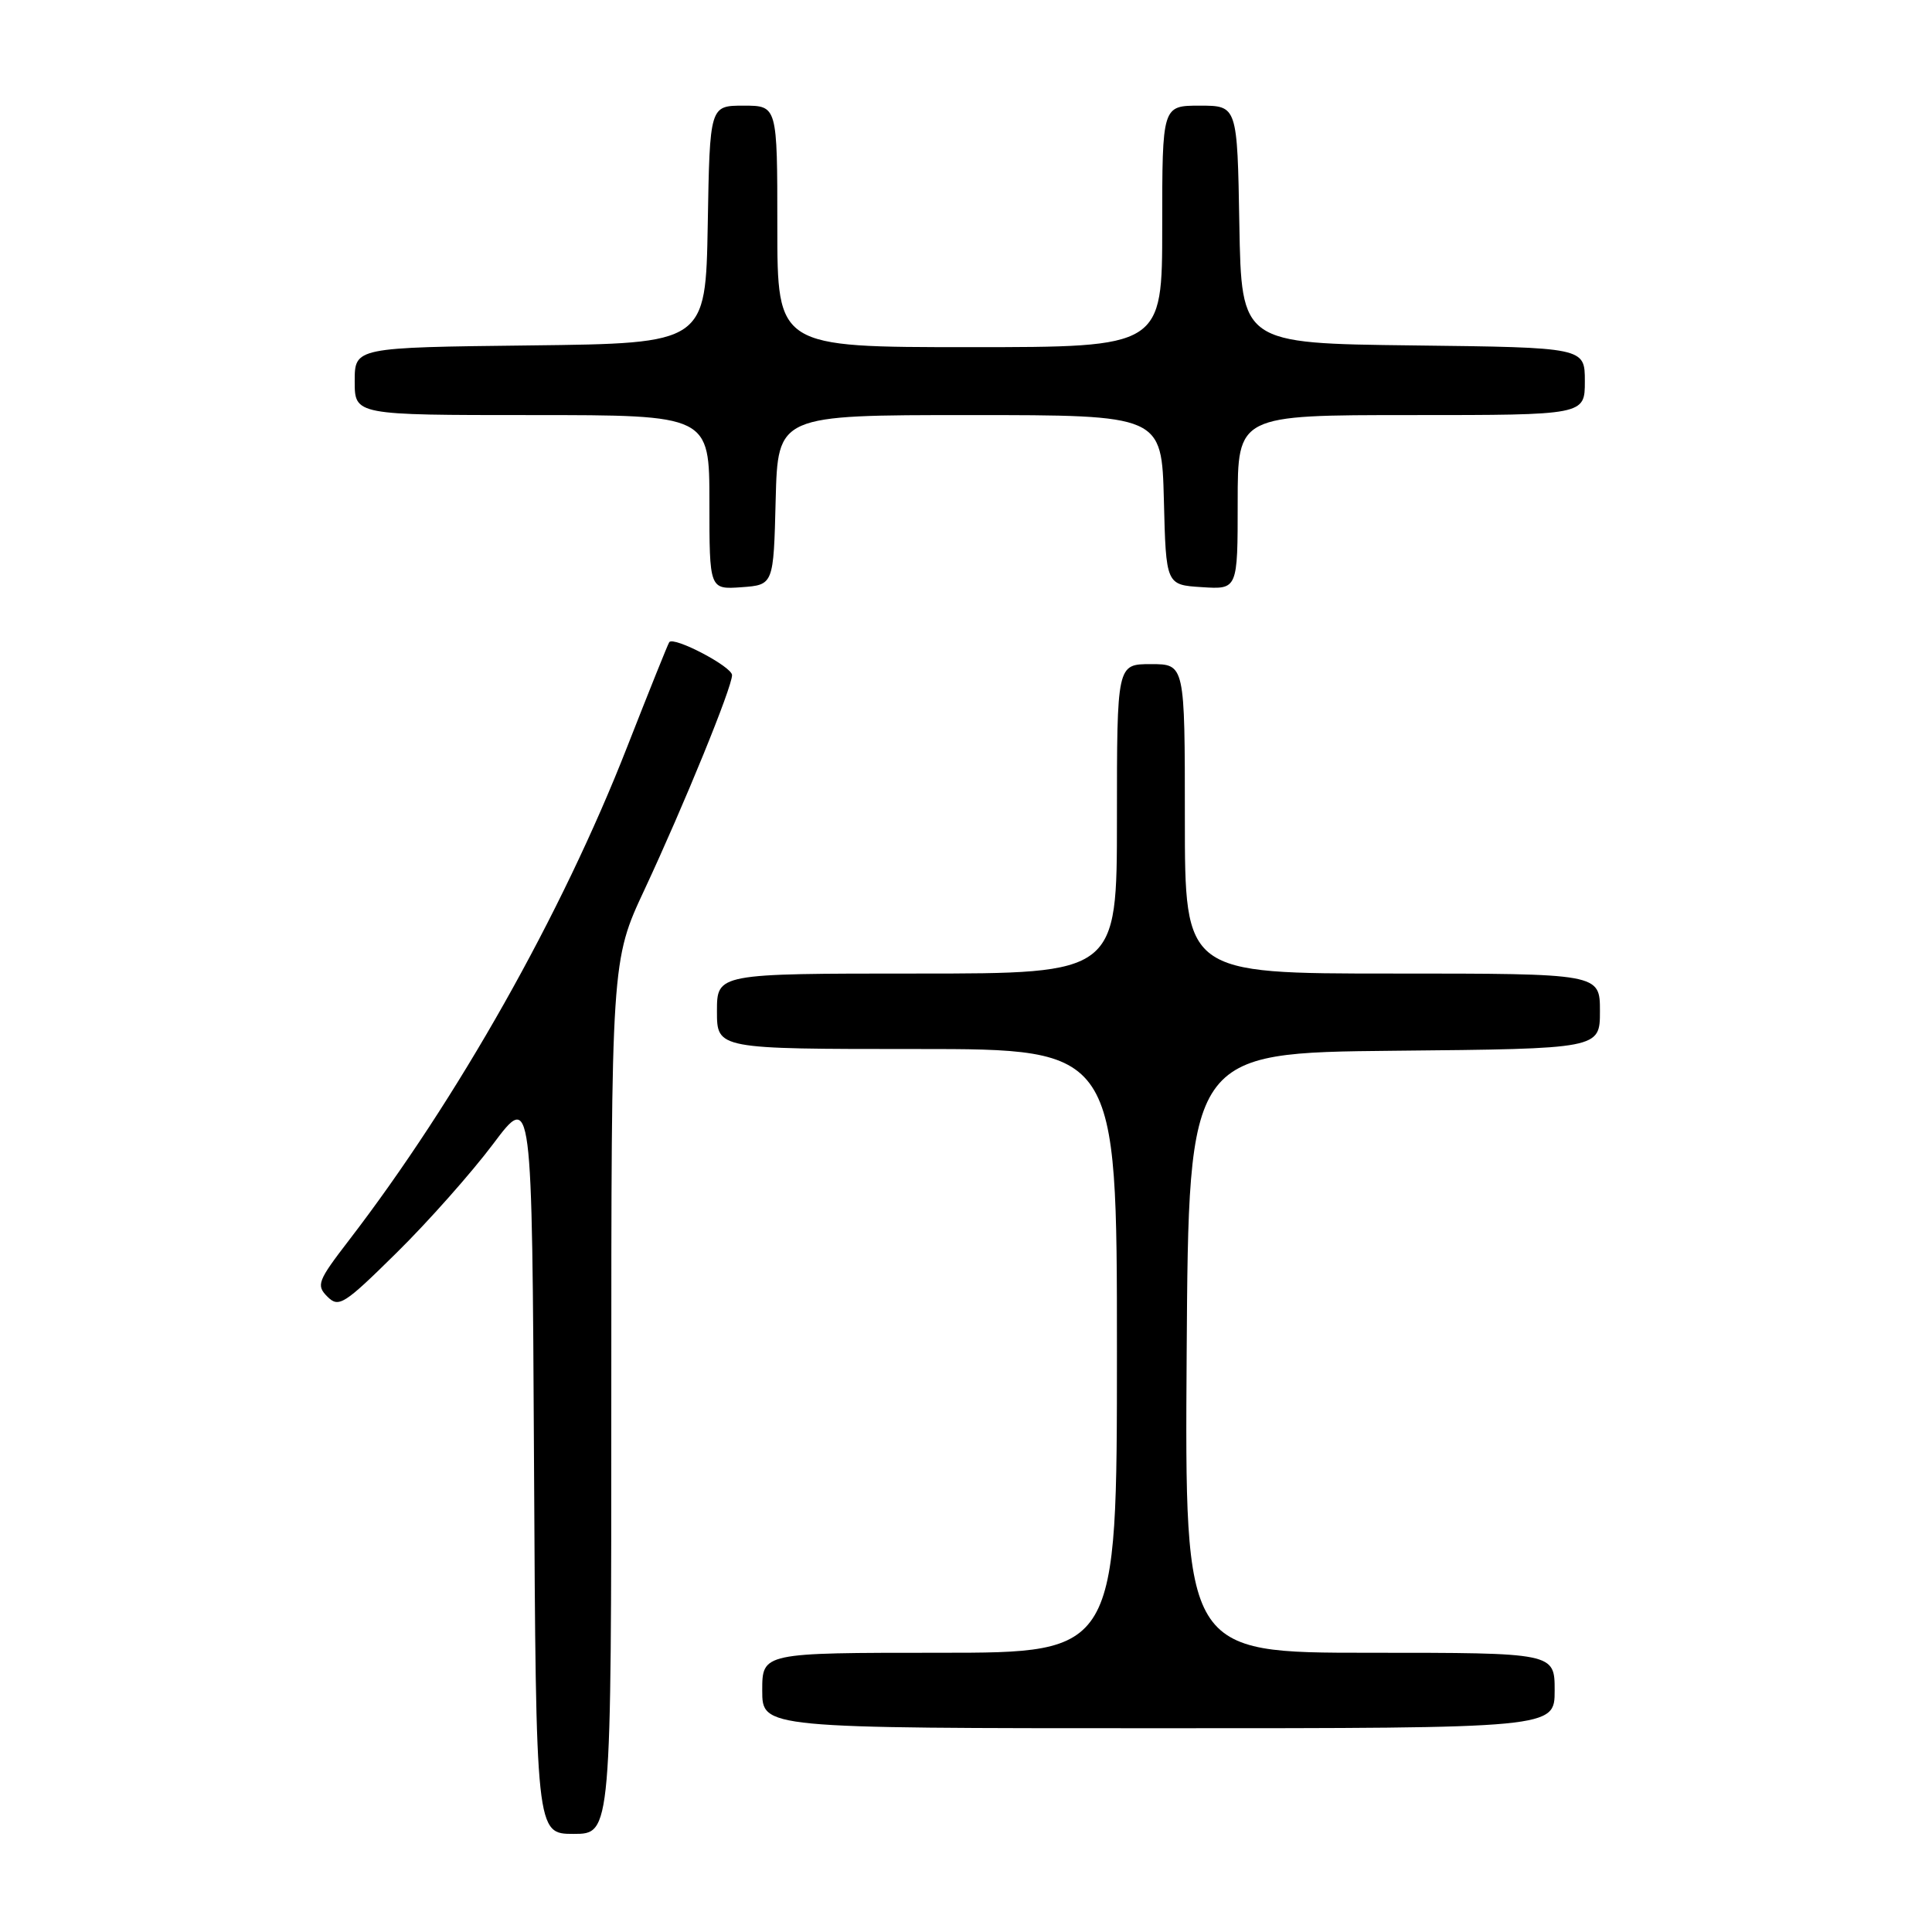 <?xml version="1.0" encoding="UTF-8" standalone="no"?>
<!DOCTYPE svg PUBLIC "-//W3C//DTD SVG 1.1//EN" "http://www.w3.org/Graphics/SVG/1.1/DTD/svg11.dtd" >
<svg xmlns="http://www.w3.org/2000/svg" xmlns:xlink="http://www.w3.org/1999/xlink" version="1.1" viewBox="0 0 256 256">
 <g >
 <path fill="currentColor"
d=" M 81.00 185.15 C 81.00 127.29 81.00 127.29 85.41 117.86 C 90.64 106.65 97.00 91.08 97.00 89.46 C 97.00 88.33 89.28 84.29 88.68 85.09 C 88.51 85.32 86.00 91.58 83.09 99.00 C 74.45 121.10 60.61 145.64 46.24 164.34 C 42.09 169.74 41.87 170.30 43.38 171.81 C 44.89 173.32 45.58 172.88 52.58 165.97 C 56.75 161.86 62.48 155.39 65.33 151.60 C 70.50 144.70 70.50 144.70 70.76 193.85 C 71.02 243.00 71.02 243.00 76.01 243.00 C 81.00 243.00 81.00 243.00 81.00 185.15 Z  M 206.00 224.00 C 206.00 219.00 206.00 219.00 181.49 219.00 C 156.98 219.00 156.98 219.00 157.24 179.25 C 157.50 139.50 157.50 139.50 184.75 139.23 C 212.00 138.97 212.00 138.97 212.00 133.98 C 212.00 129.00 212.00 129.00 184.50 129.00 C 157.00 129.00 157.00 129.00 157.00 108.50 C 157.00 88.00 157.00 88.00 152.50 88.00 C 148.00 88.00 148.00 88.00 148.00 108.50 C 148.00 129.00 148.00 129.00 121.50 129.00 C 95.00 129.00 95.00 129.00 95.00 134.00 C 95.00 139.00 95.00 139.00 121.50 139.00 C 148.00 139.00 148.00 139.00 148.00 179.00 C 148.00 219.00 148.00 219.00 124.50 219.00 C 101.00 219.00 101.00 219.00 101.00 224.00 C 101.00 229.00 101.00 229.00 153.50 229.00 C 206.00 229.00 206.00 229.00 206.00 224.00 Z  M 102.78 66.25 C 103.07 55.00 103.07 55.00 128.50 55.00 C 153.93 55.00 153.93 55.00 154.22 66.25 C 154.50 77.50 154.50 77.50 159.25 77.80 C 164.00 78.11 164.00 78.11 164.00 66.55 C 164.00 55.00 164.00 55.00 187.00 55.00 C 210.00 55.00 210.00 55.00 210.00 50.52 C 210.00 46.04 210.00 46.04 187.25 45.77 C 164.50 45.50 164.50 45.50 164.22 29.75 C 163.95 14.00 163.95 14.00 158.97 14.00 C 154.00 14.00 154.00 14.00 154.00 30.00 C 154.00 46.00 154.00 46.00 128.50 46.00 C 103.00 46.00 103.00 46.00 103.00 30.00 C 103.00 14.00 103.00 14.00 98.53 14.00 C 94.05 14.00 94.05 14.00 93.78 29.75 C 93.50 45.50 93.50 45.50 70.25 45.77 C 47.00 46.04 47.00 46.04 47.00 50.52 C 47.00 55.00 47.00 55.00 70.50 55.00 C 94.00 55.00 94.00 55.00 94.00 66.56 C 94.00 78.11 94.00 78.11 98.25 77.81 C 102.50 77.50 102.50 77.50 102.78 66.25 Z "/>
</g>
</svg>